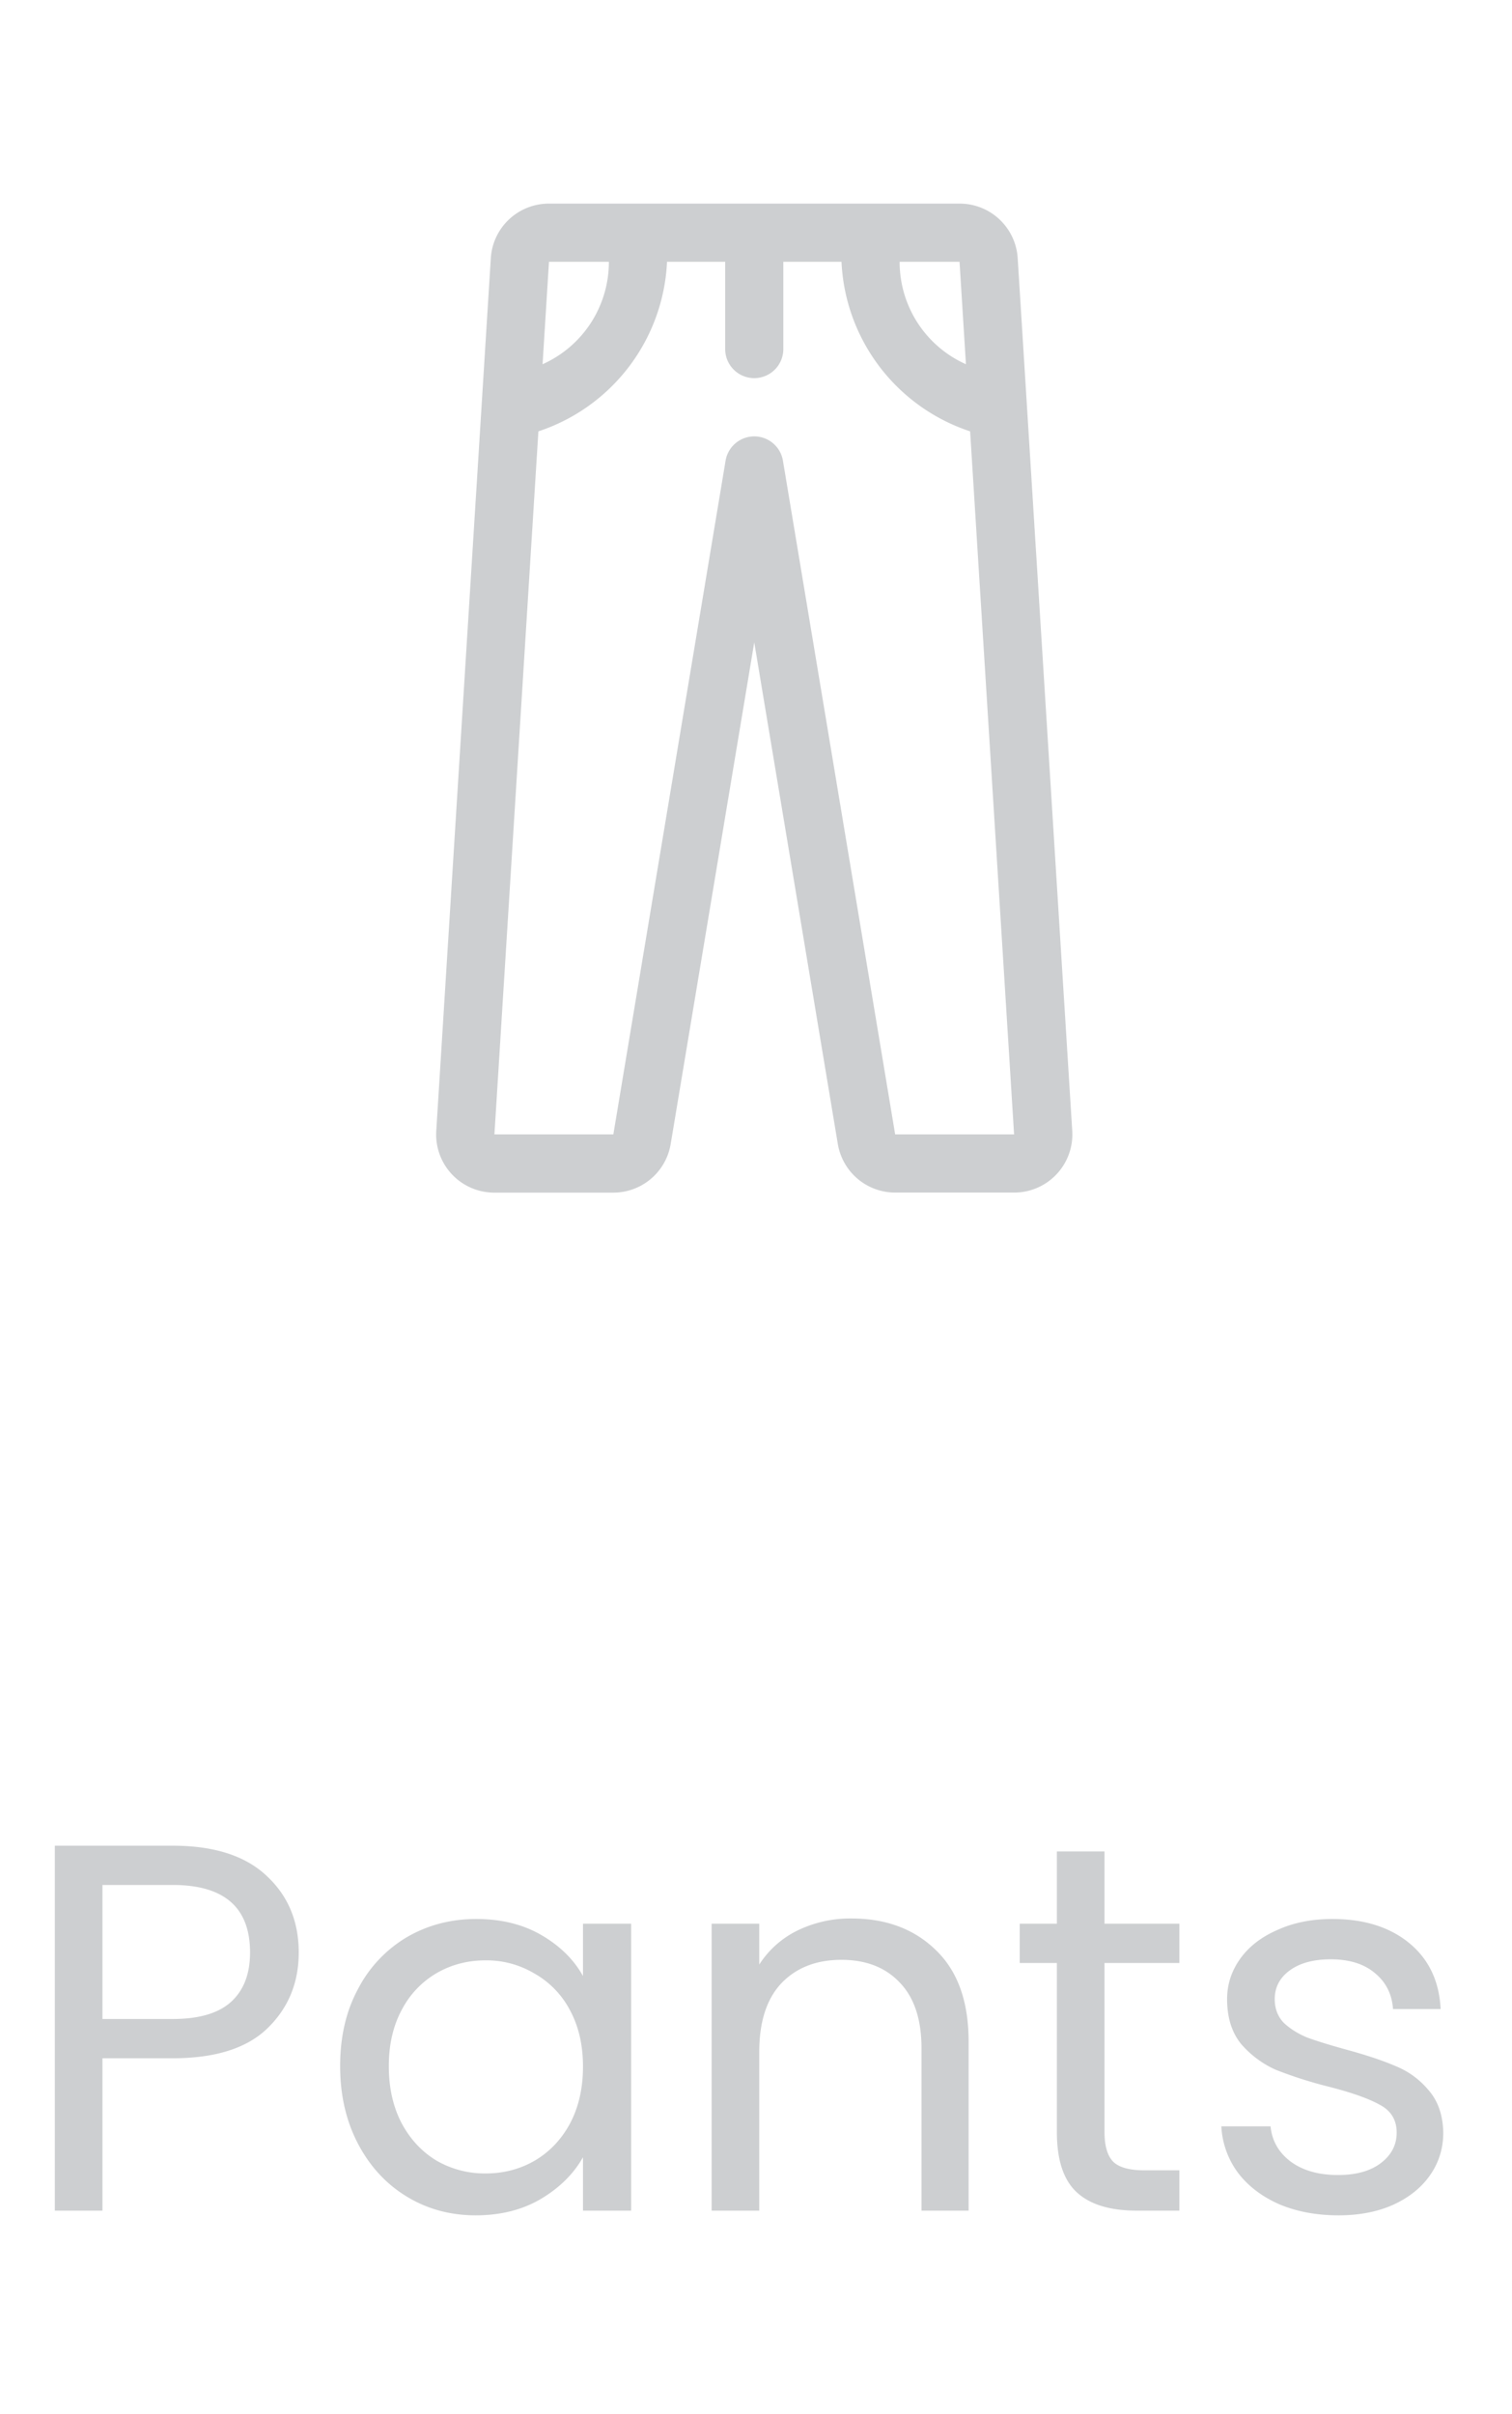 <svg width="52" height="83" fill="none" xmlns="http://www.w3.org/2000/svg"><path d="M33 7H18.88a2 2 0 0 0-2 1.876l-1.876 30a1.998 1.998 0 0 0 2 2.126h4.09a2 2 0 0 0 1.972-1.672l2.874-17.246 2.874 17.246A2 2 0 0 0 30.786 41h4.09a2 2 0 0 0 2-2.124L35 8.876A2 2 0 0 0 33 7Zm0 2 .22 3.522A3.847 3.847 0 0 1 30.94 9H33ZM20.94 9a3.849 3.849 0 0 1-2.28 3.522L18.88 9h2.06Zm9.846 30-3.86-23.164a1 1 0 0 0-1.972 0L21.094 39h-4.09l1.512-24.17A6.454 6.454 0 0 0 22.94 9h2v3a1 1 0 1 0 2 0V9h2a6.454 6.454 0 0 0 4.424 5.83L34.876 39h-4.09ZM10.274 67.126c0 1.044-.36 1.914-1.08 2.61-.708.684-1.794 1.026-3.258 1.026H3.524V76H1.886V63.454h4.05c1.416 0 2.49.342 3.222 1.026.744.684 1.116 1.566 1.116 2.646Zm-4.338 2.286c.912 0 1.584-.198 2.016-.594.432-.396.648-.96.648-1.692 0-1.548-.888-2.322-2.664-2.322H3.524v4.608h2.412Zm5.762 1.62c0-1.008.204-1.89.612-2.646a4.446 4.446 0 0 1 1.674-1.782c.72-.42 1.518-.63 2.394-.63.864 0 1.614.186 2.25.558.636.372 1.11.84 1.422 1.404v-1.8h1.656V76H20.05v-1.836c-.324.576-.81 1.056-1.458 1.44-.636.372-1.38.558-2.232.558-.876 0-1.668-.216-2.376-.648-.708-.432-1.266-1.038-1.674-1.818-.408-.78-.612-1.668-.612-2.664Zm8.352.018c0-.744-.15-1.392-.45-1.944a3.098 3.098 0 0 0-1.224-1.26 3.211 3.211 0 0 0-1.674-.45c-.612 0-1.17.144-1.674.432a3.134 3.134 0 0 0-1.206 1.26c-.3.552-.45 1.2-.45 1.944 0 .756.15 1.416.45 1.98.3.552.702.978 1.206 1.278a3.314 3.314 0 0 0 1.674.432c.612 0 1.17-.144 1.674-.432.516-.3.924-.726 1.224-1.278.3-.564.45-1.218.45-1.962Zm9.23-5.094c1.2 0 2.172.366 2.916 1.098.744.72 1.116 1.764 1.116 3.132V76h-1.62v-5.58c0-.984-.246-1.734-.738-2.25-.492-.528-1.164-.792-2.016-.792-.864 0-1.554.27-2.07.81-.504.54-.756 1.326-.756 2.358V76h-1.638v-9.864h1.638v1.404a3.266 3.266 0 0 1 1.314-1.17 4.16 4.16 0 0 1 1.854-.414Zm8.706 1.53V73.3c0 .48.102.822.306 1.026.204.192.558.288 1.062.288h1.206V76h-1.476c-.912 0-1.596-.21-2.052-.63-.456-.42-.684-1.11-.684-2.07v-5.814H35.07v-1.35h1.278v-2.484h1.638v2.484h2.574v1.35h-2.574Zm8.05 8.676c-.756 0-1.434-.126-2.034-.378-.6-.264-1.074-.624-1.422-1.08a2.92 2.92 0 0 1-.576-1.602h1.692c.048.492.276.894.684 1.206.42.312.966.468 1.638.468.624 0 1.116-.138 1.476-.414.36-.276.54-.624.54-1.044 0-.432-.192-.75-.576-.954-.384-.216-.978-.426-1.782-.63a14.665 14.665 0 0 1-1.8-.576 3.418 3.418 0 0 1-1.188-.882c-.324-.396-.486-.912-.486-1.548 0-.504.15-.966.45-1.386.3-.42.726-.75 1.278-.99.552-.252 1.182-.378 1.89-.378 1.092 0 1.974.276 2.646.828.672.552 1.032 1.308 1.08 2.268h-1.638c-.036-.516-.246-.93-.63-1.242-.372-.312-.876-.468-1.512-.468-.588 0-1.056.126-1.404.378-.348.252-.522.582-.522.99 0 .324.102.594.306.81.216.204.48.372.792.504.324.12.768.258 1.332.414.708.192 1.284.384 1.728.576.444.18.822.456 1.134.828.324.372.492.858.504 1.458 0 .54-.15 1.026-.45 1.458-.3.432-.726.774-1.278 1.026-.54.24-1.164.36-1.872.36Z" fill="#CDCFD1"/></svg>